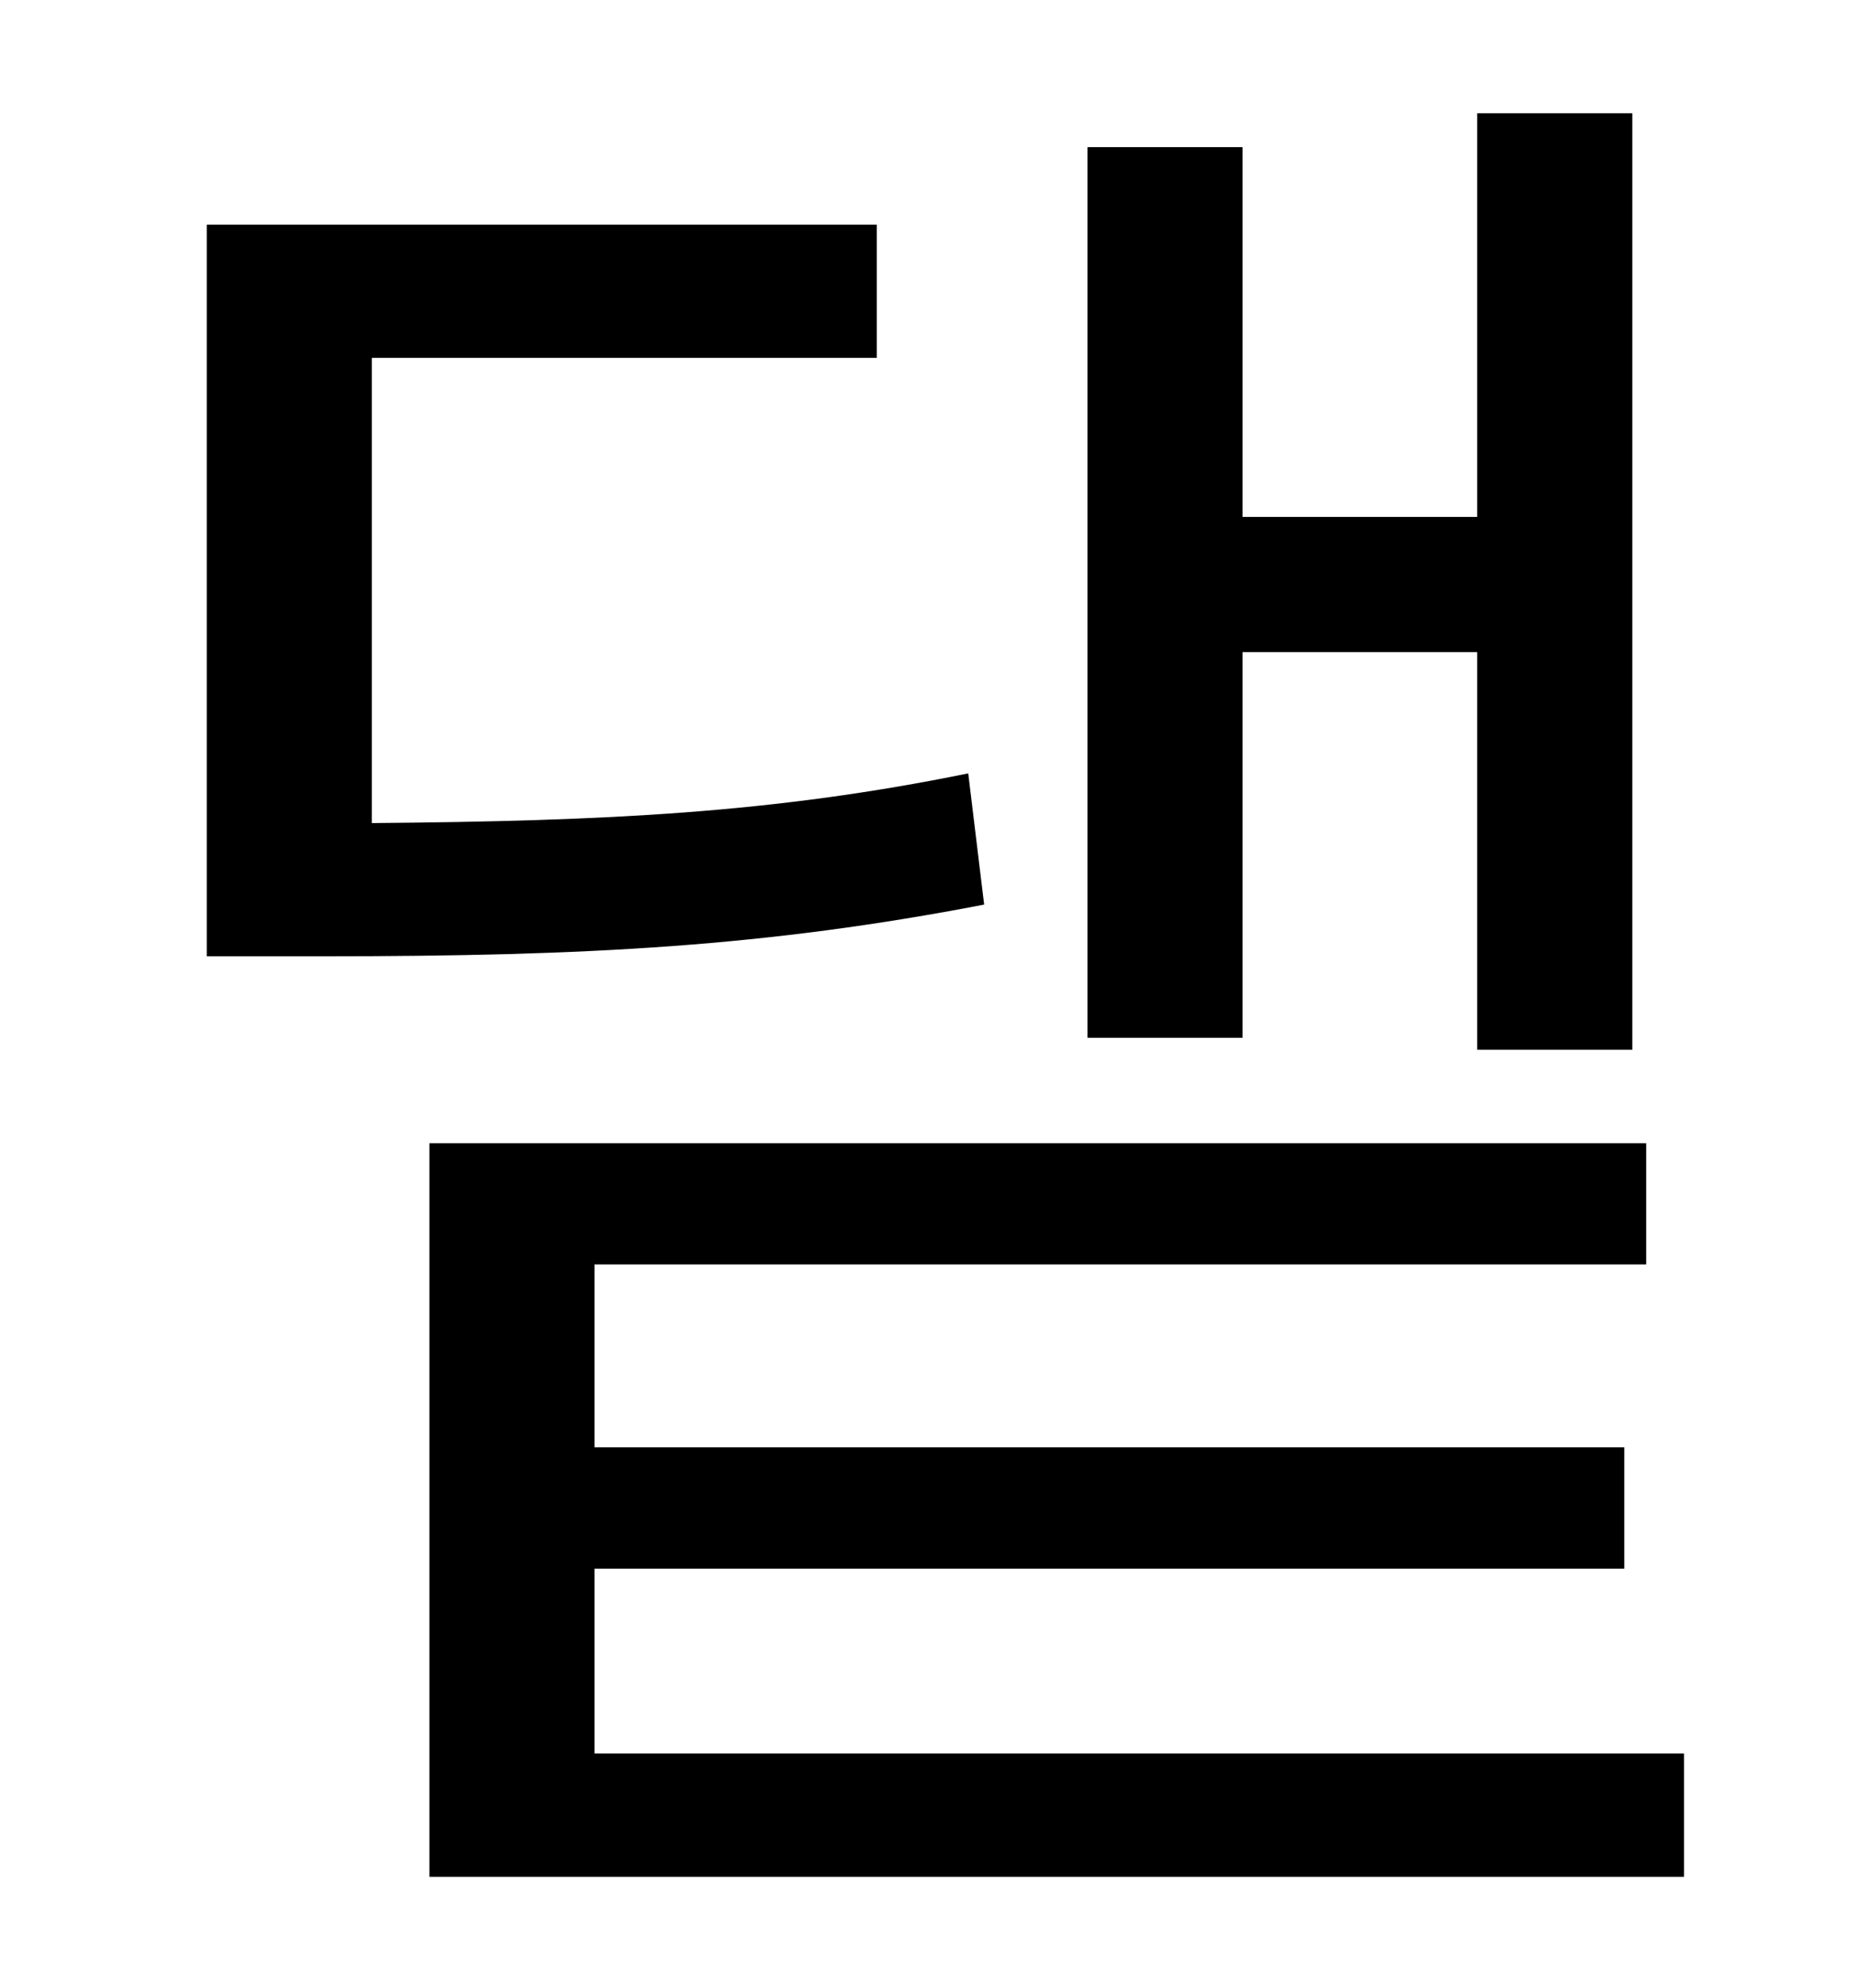 <?xml version="1.0" standalone="no"?>
<!DOCTYPE svg PUBLIC "-//W3C//DTD SVG 1.1//EN" "http://www.w3.org/Graphics/SVG/1.1/DTD/svg11.dtd" >
<svg xmlns="http://www.w3.org/2000/svg" xmlns:xlink="http://www.w3.org/1999/xlink" version="1.1" viewBox="-10 0 930 1000">
   <path fill="currentColor"
d="M615 328v194h-78v-448h78v186h118v-203h78v471h-78v-200h-118zM477 389l8 66c-109 21 -199 26 -332 26h-59v-368h337v67h-254v234c118 -1 202 -5 300 -25zM289 882h548v62h-631v-369h612v61h-529v92h518v61h-518v93z" />
</svg>

